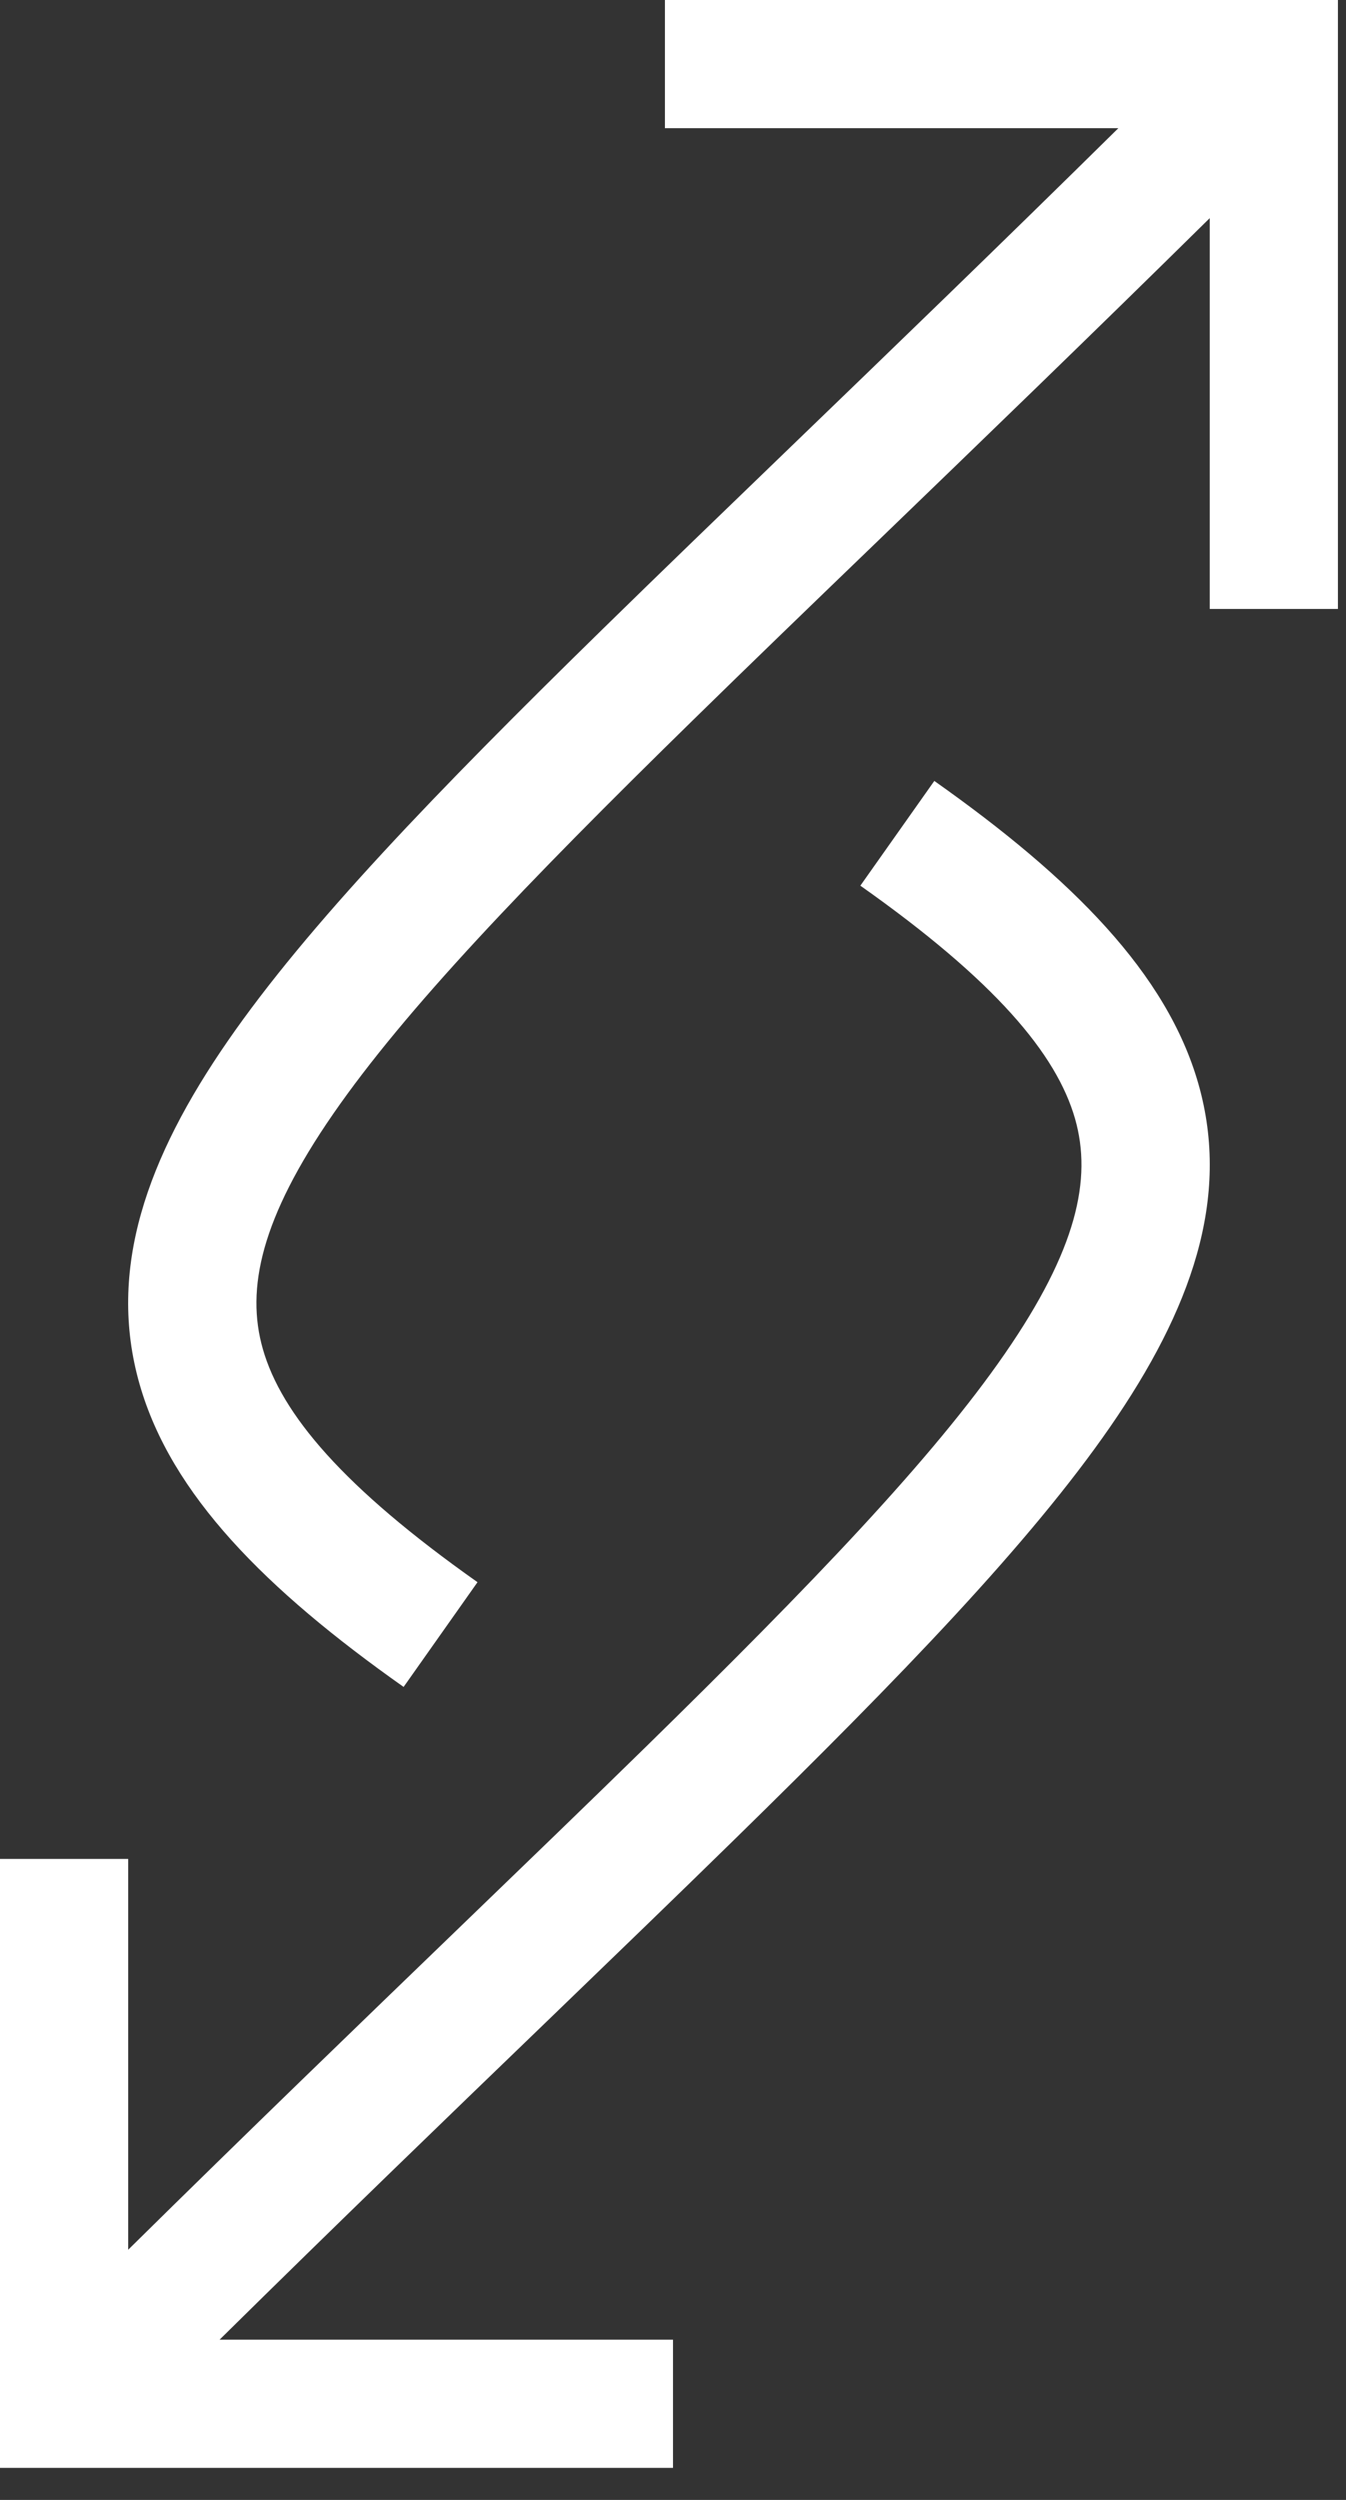 <svg width="21" height="39" viewBox="0 0 21 39" fill="none" xmlns="http://www.w3.org/2000/svg">
<rect x="0" y="0" width="21" height="39" fill="#333333" stroke="none"/>
<path fill-rule="evenodd" clip-rule="evenodd" d="M4.101 21.046C4.391 22.061 5.355 23.204 7.45 24.683L6.297 26.317C4.142 24.796 2.669 23.314 2.178 21.595C1.665 19.801 2.298 18.058 3.551 16.244C4.801 14.434 6.807 12.355 9.408 9.809C10.314 8.922 11.295 7.976 12.349 6.959C13.89 5.472 15.591 3.832 17.448 2L10.374 2L10.374 -1.2362e-05L20.874 -1.14441e-05L20.874 9.5L18.874 9.5L18.874 3.403C16.995 5.256 15.269 6.921 13.715 8.421C12.665 9.433 11.694 10.37 10.808 11.238C8.19 13.801 6.321 15.753 5.196 17.381C4.074 19.005 3.832 20.105 4.101 21.046Z" fill="white"/>
<path fill-rule="evenodd" clip-rule="evenodd" d="M16.773 17.454C16.483 16.439 15.519 15.296 13.423 13.817L14.577 12.183C16.731 13.704 18.205 15.187 18.696 16.905C19.209 18.699 18.576 20.442 17.323 22.256C16.073 24.066 14.066 26.145 11.465 28.691C10.559 29.578 9.579 30.524 8.525 31.541C6.983 33.028 5.283 34.668 3.426 36.5H10.5V38.5H0V29H2V35.097C3.878 33.244 5.605 31.579 7.159 30.079C8.208 29.067 9.179 28.13 10.066 27.262C12.684 24.699 14.553 22.747 15.677 21.119C16.799 19.495 17.041 18.395 16.773 17.454Z" fill="white"/>
</svg>
